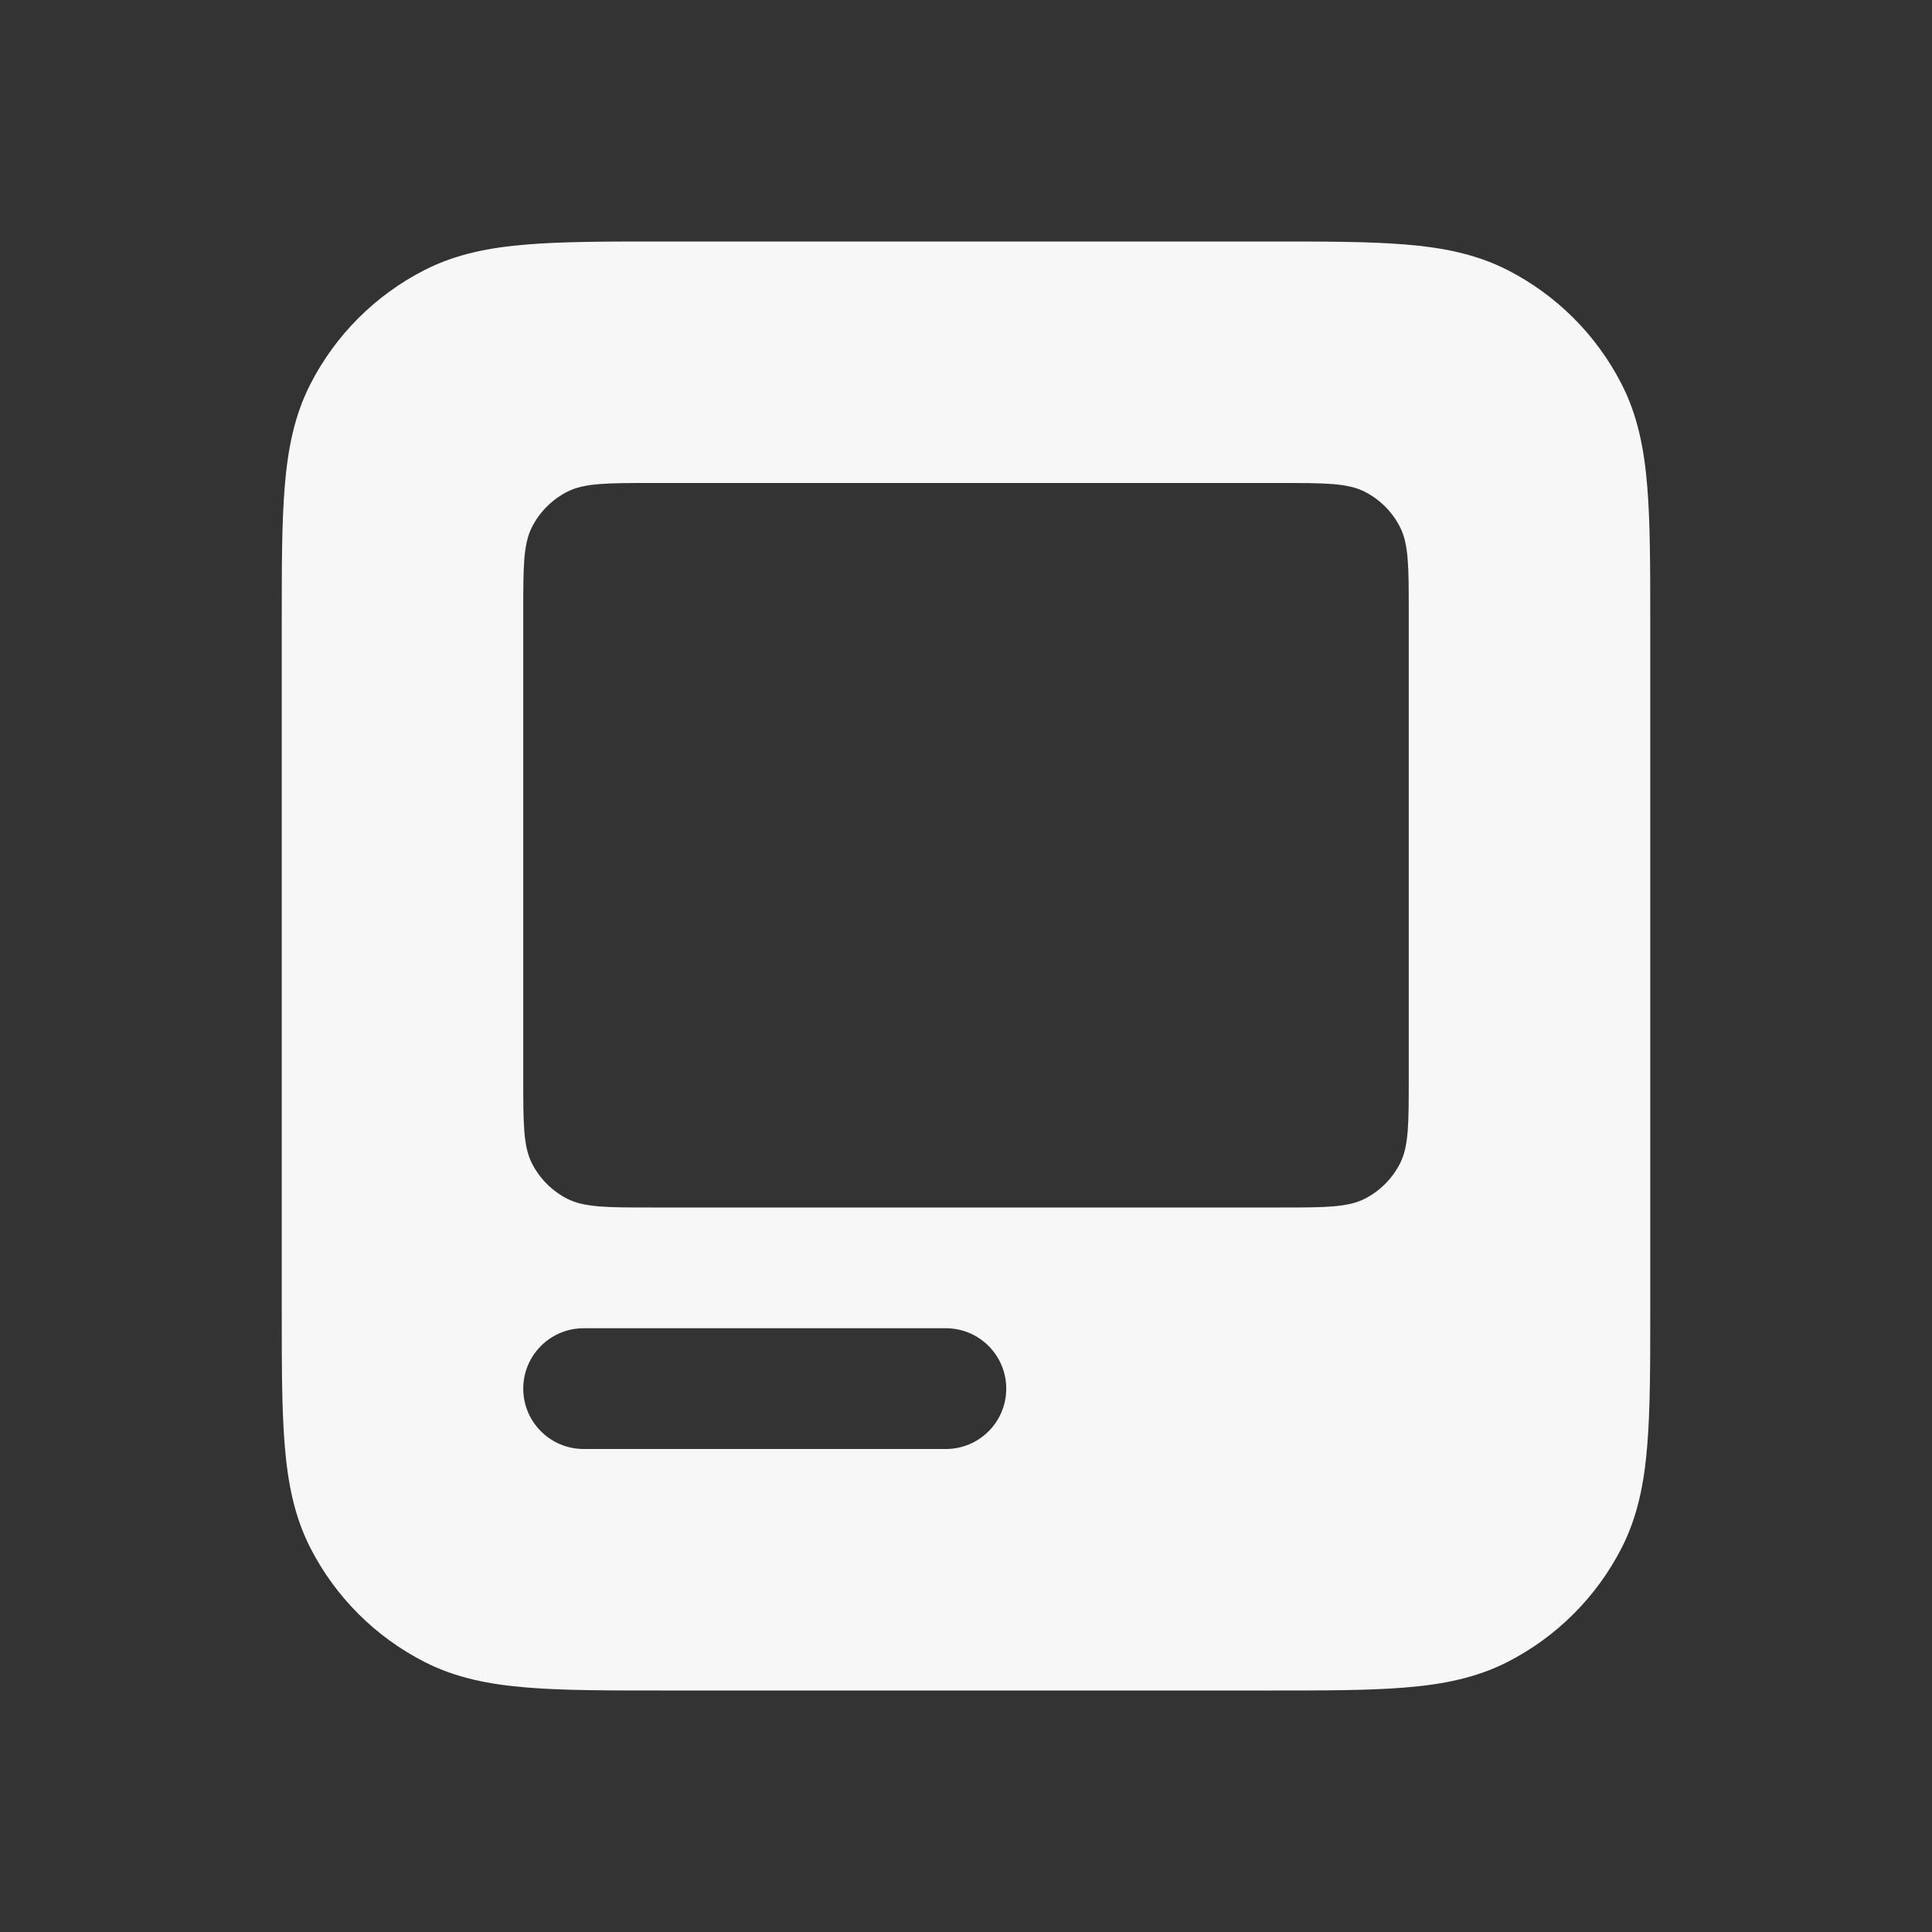 <svg width="24" height="24" viewBox="0 0 24 24" fill="none" xmlns="http://www.w3.org/2000/svg">
<rect x="0" y="0" width="24" height="24" fill="#333333" stroke="none"/>
<path fill-rule="evenodd" clip-rule="evenodd" d="M8.219 21H15.781C16.455 21 17.006 21 17.453 20.963C17.916 20.926 18.335 20.845 18.726 20.646C19.337 20.334 19.834 19.837 20.146 19.226C20.345 18.835 20.426 18.416 20.463 17.953C20.5 17.506 20.5 16.955 20.5 16.281V7.719C20.5 7.045 20.5 6.494 20.463 6.047C20.426 5.584 20.345 5.165 20.146 4.775C19.834 4.163 19.337 3.666 18.726 3.354C18.335 3.155 17.916 3.074 17.453 3.037C17.006 3 16.455 3 15.781 3H8.219C7.545 3 6.994 3 6.547 3.037C6.084 3.074 5.665 3.155 5.275 3.354C4.663 3.666 4.166 4.163 3.854 4.775C3.655 5.165 3.574 5.584 3.537 6.047C3.5 6.494 3.5 7.045 3.5 7.719V16.281C3.5 16.955 3.5 17.506 3.537 17.953C3.574 18.416 3.655 18.835 3.854 19.226C4.166 19.837 4.663 20.334 5.275 20.646C5.665 20.845 6.084 20.926 6.547 20.963C6.994 21 7.545 21 8.219 21ZM17.5 7.6C17.5 7.04 17.5 6.76 17.391 6.546C17.295 6.358 17.142 6.205 16.954 6.109C16.74 6 16.46 6 15.9 6H8.1C7.54 6 7.26 6 7.046 6.109C6.858 6.205 6.705 6.358 6.609 6.546C6.5 6.76 6.5 7.04 6.5 7.6V13.4C6.5 13.96 6.5 14.24 6.609 14.454C6.705 14.642 6.858 14.795 7.046 14.891C7.26 15 7.54 15 8.1 15H15.9C16.46 15 16.74 15 16.954 14.891C17.142 14.795 17.295 14.642 17.391 14.454C17.5 14.24 17.5 13.96 17.5 13.4V7.6ZM7.25 18C6.836 18 6.5 17.664 6.5 17.25C6.5 16.836 6.836 16.5 7.25 16.5H11.75C12.164 16.5 12.5 16.836 12.5 17.25C12.5 17.664 12.164 18 11.75 18H7.25Z" fill="white" fill-opacity="0.96"/>
</svg>
